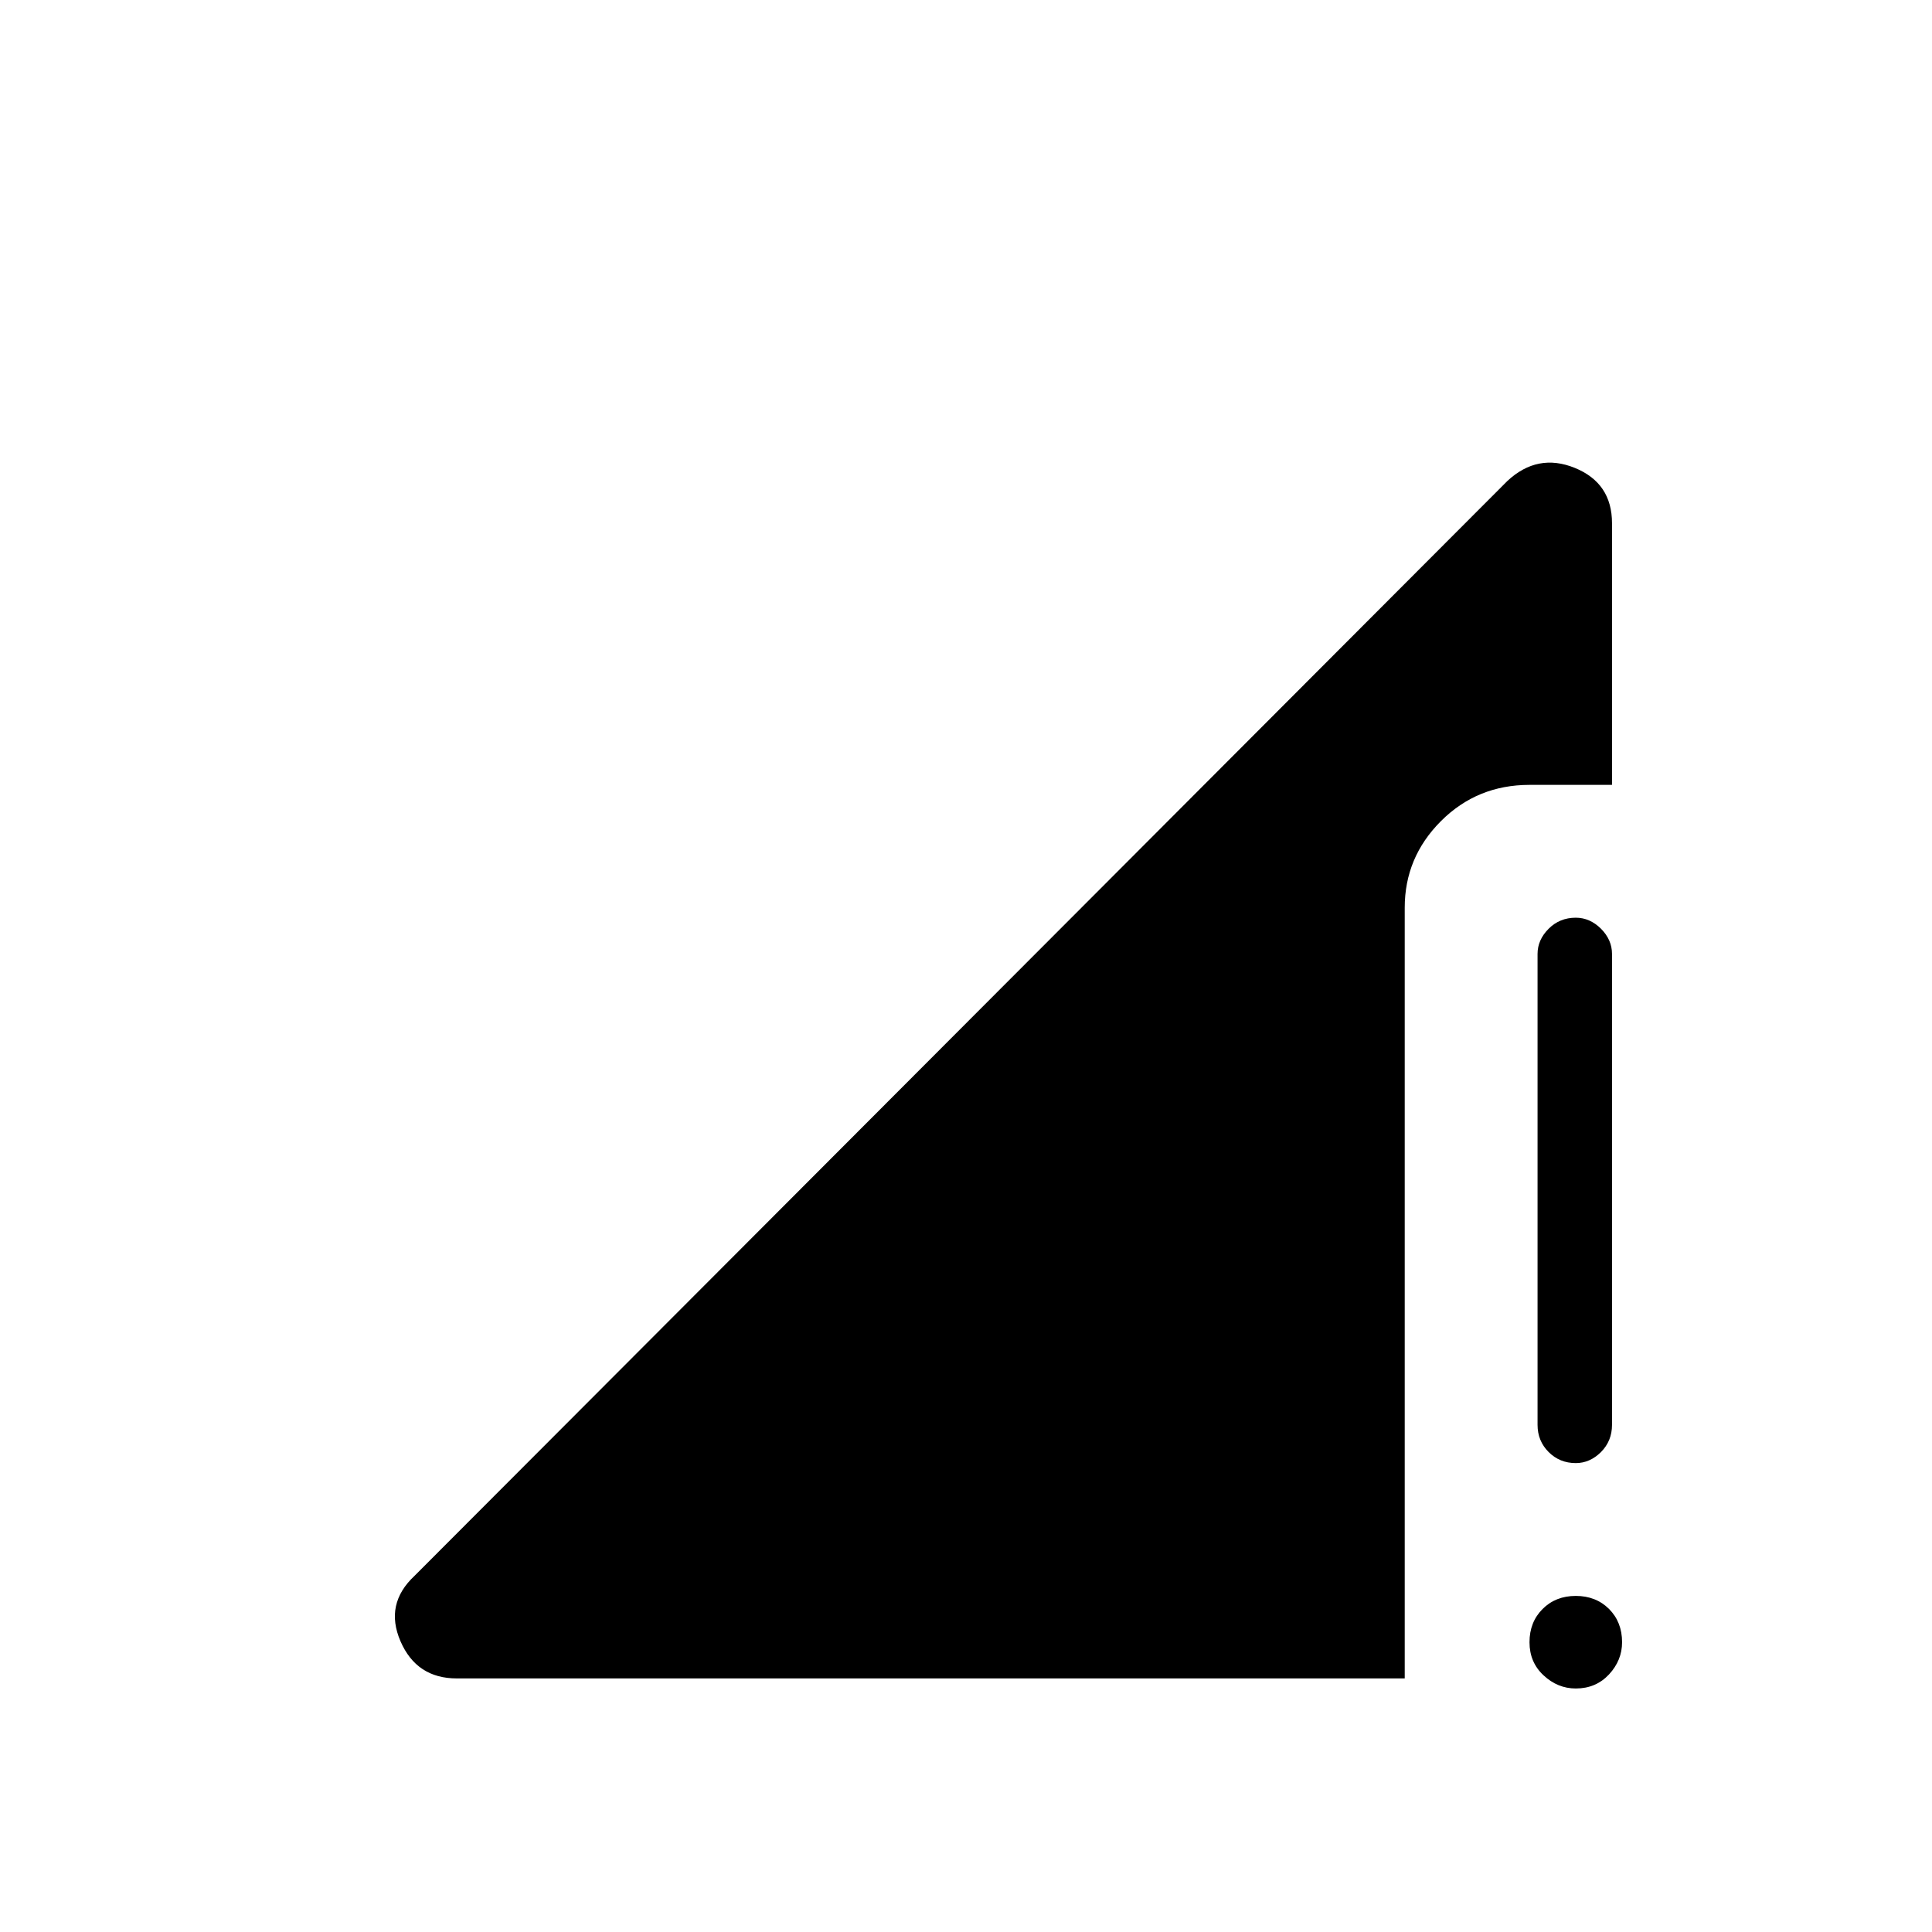 <svg xmlns="http://www.w3.org/2000/svg" height="24" width="24"><path d="M19.575 18.175q-.2 0-.337-.137-.138-.138-.138-.338v-5.85q0-.175.138-.313.137-.137.337-.137.175 0 .313.137.137.138.137.313v5.85q0 .2-.137.338-.138.137-.313.137Zm0 2.8q-.225 0-.4-.163Q19 20.65 19 20.4q0-.25.163-.413.162-.162.412-.162.25 0 .413.162.162.163.162.413 0 .225-.162.4-.163.175-.413.175Zm-13.9-.125q-.5 0-.7-.462-.2-.463.175-.813l13.575-13.6q.375-.35.837-.163.463.188.463.688v3.25H19q-.65 0-1.1.45-.45.45-.45 1.075v9.575Z"/></svg>